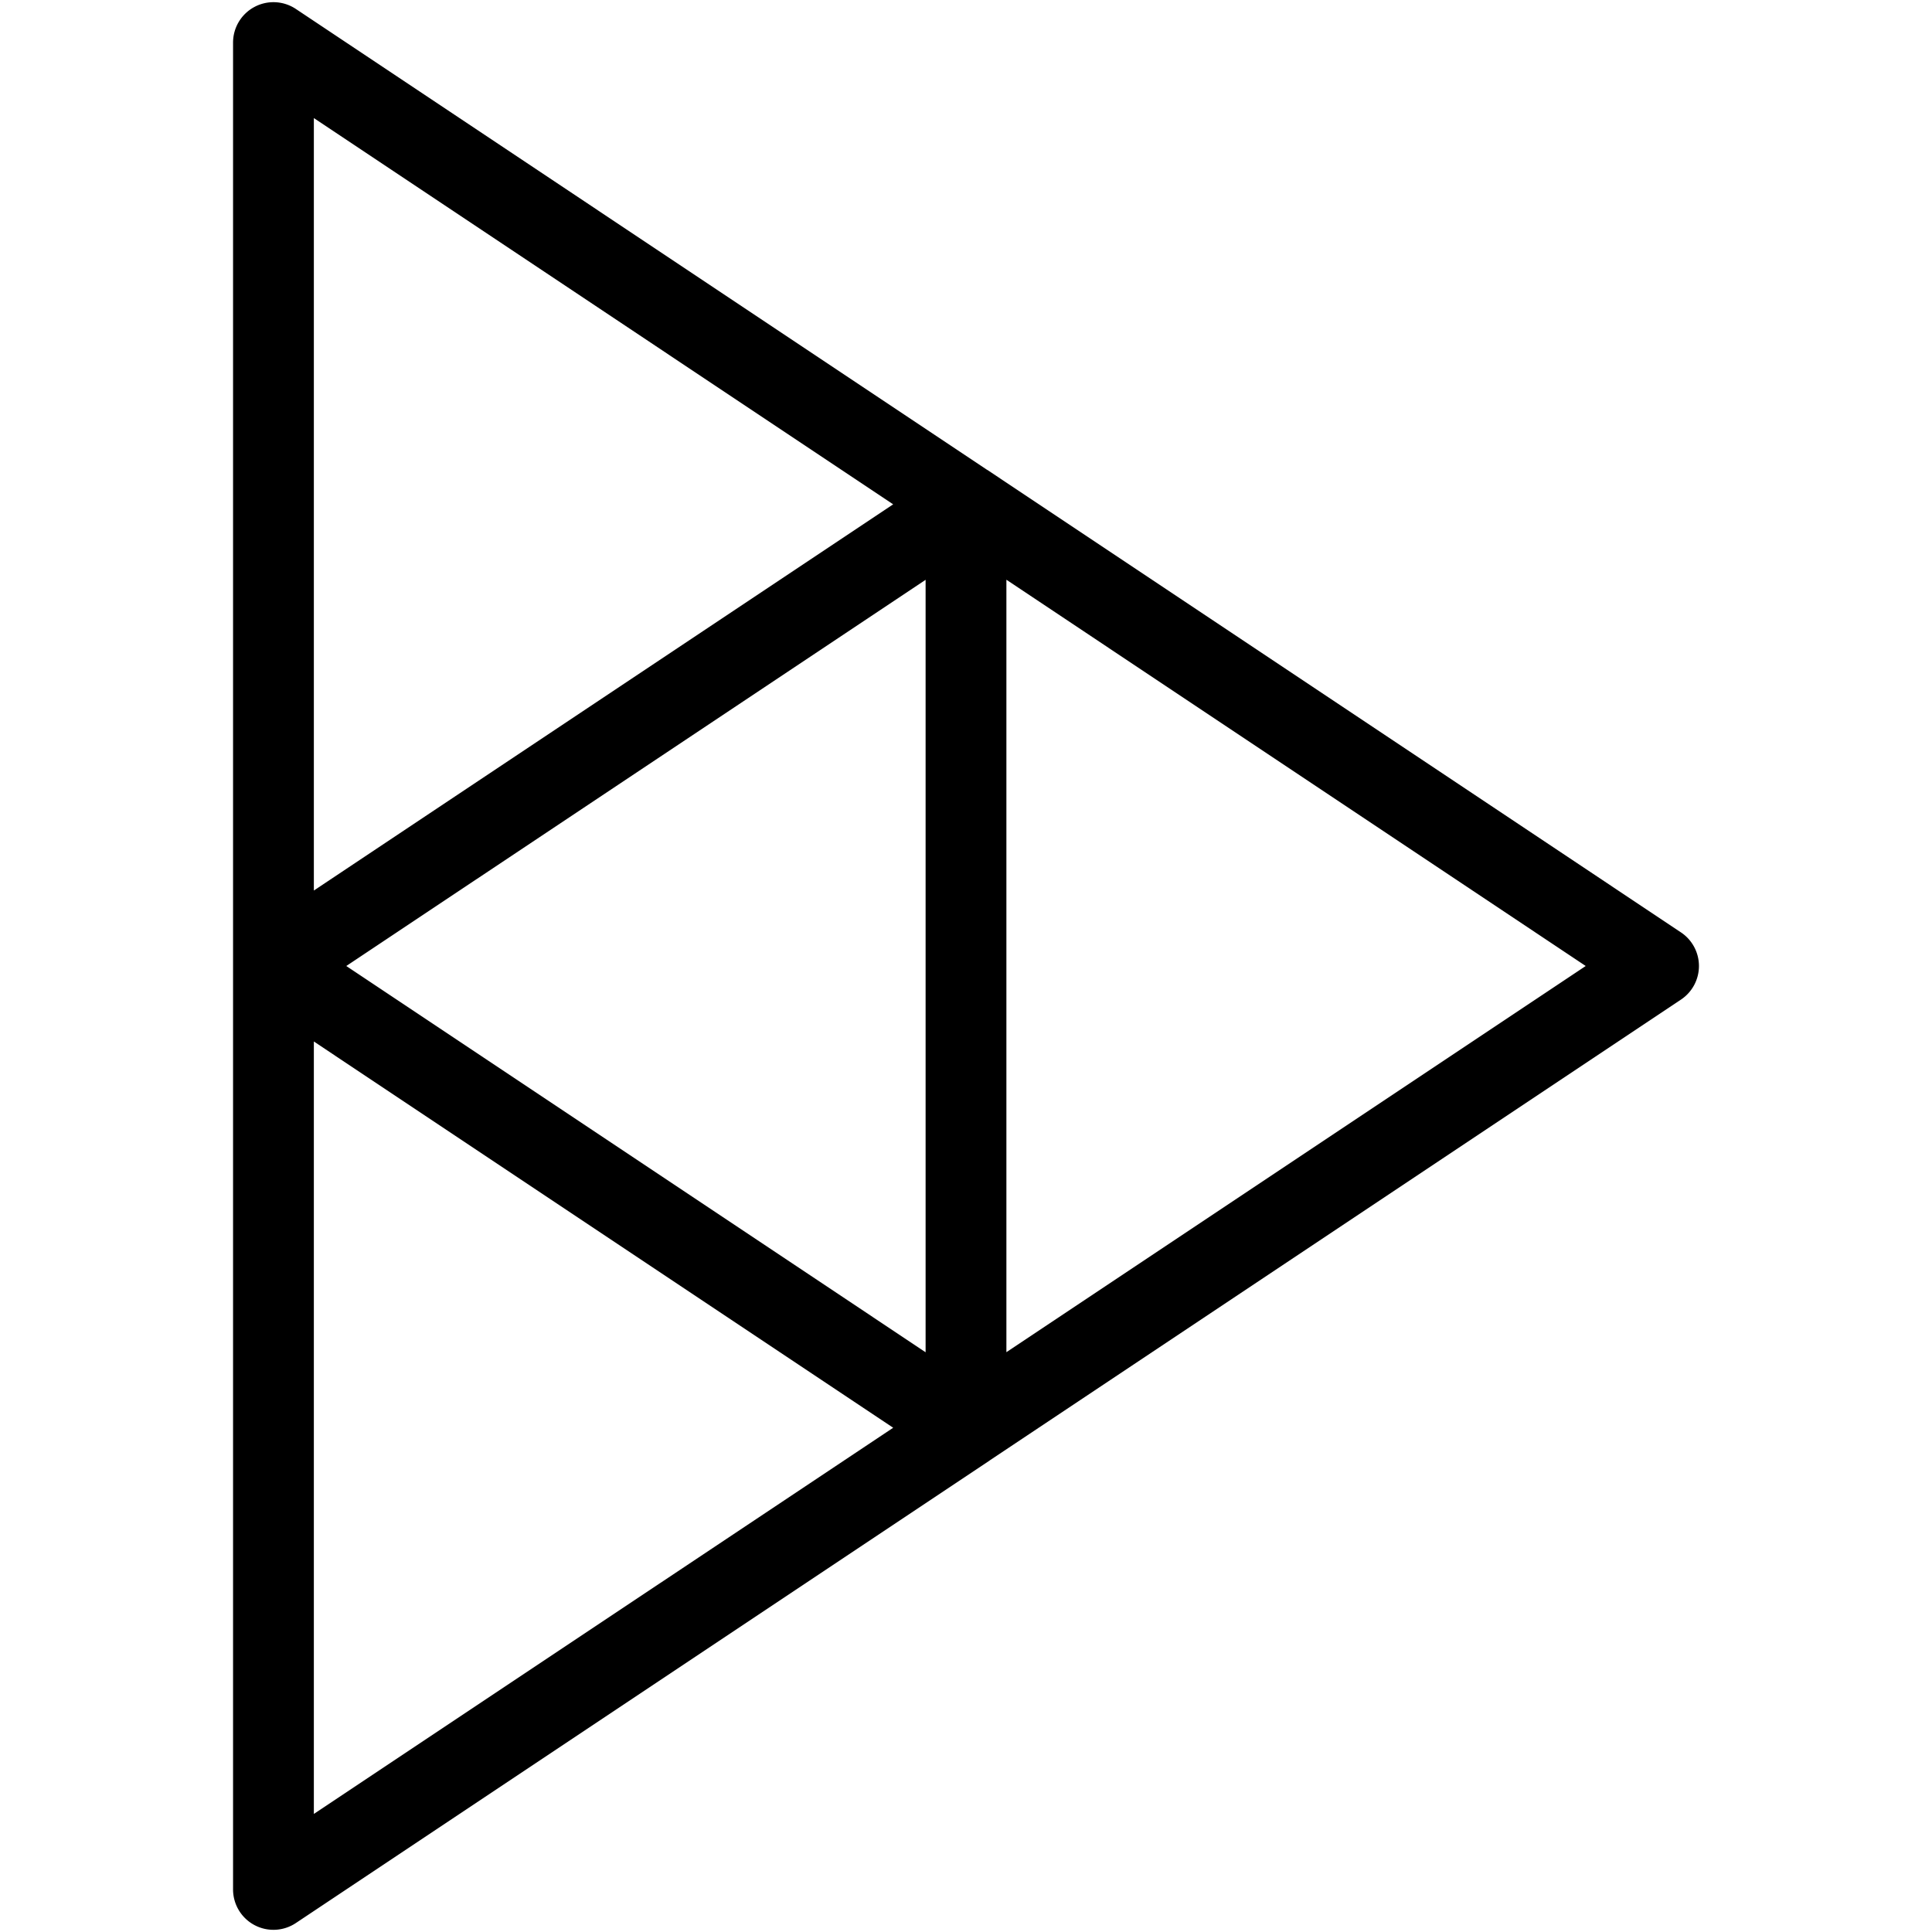 <svg viewBox="0 0 1913 1913" xmlns="http://www.w3.org/2000/svg" fill="currentColor" style="fill-rule:evenodd;"><path d="M230.766 42.16v1828.68a39.995 39.995 0 0 0 21.125 35.264 40.002 40.002 0 0 0 41.062-1.978l685.734-457.132 1.865-1.329 683.864-455.883a39.982 39.982 0 0 0 17.818-33.28 40 40 0 0 0-17.809-33.282L978.69 466.006l-1.77-1.093L292.957 8.879a40.002 40.002 0 0 0-41.064-1.987 40.002 40.002 0 0 0-21.126 35.268Zm80 989.084 573.624 382.464-573.624 382.398v-764.862Zm32.11-74.741L916.5 1338.965V574.11L342.875 956.503ZM996.5 574.033l573.623 382.464L996.5 1338.888V574.033ZM310.766 116.905 884.39 499.37 310.766 881.762V116.905Z"/></svg>